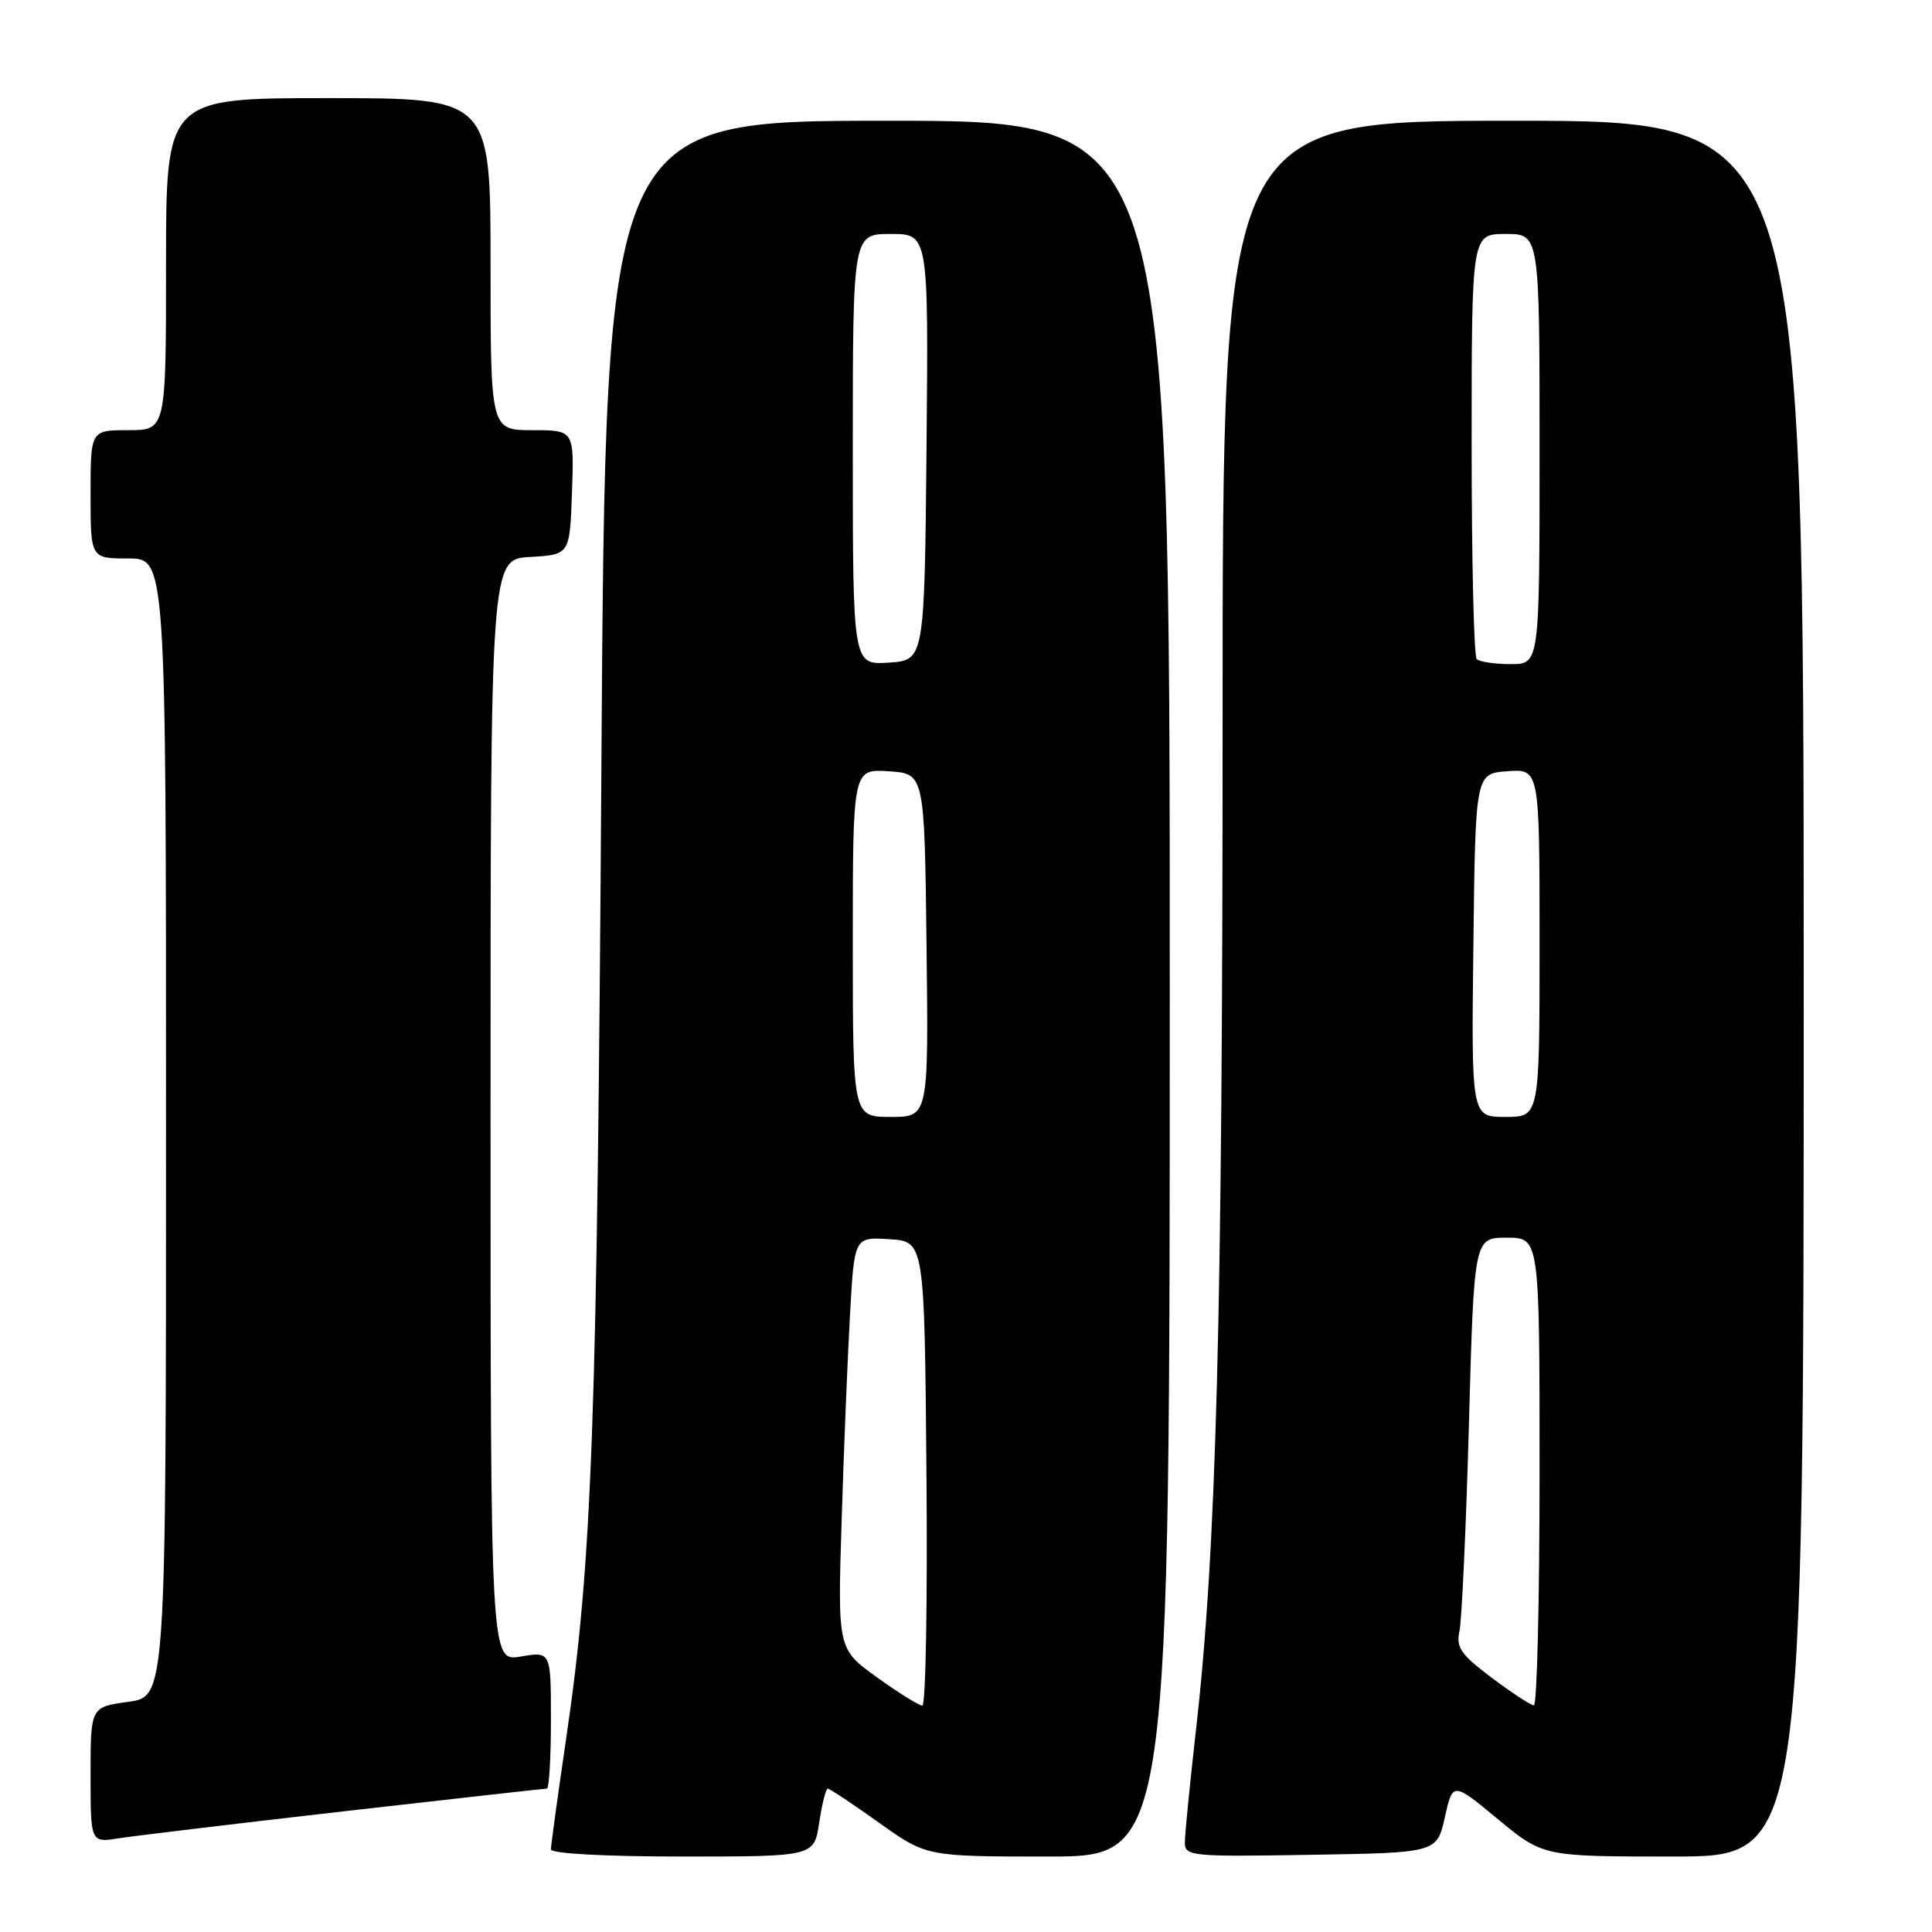 <?xml version="1.0" encoding="UTF-8" standalone="no"?>
<!DOCTYPE svg PUBLIC "-//W3C//DTD SVG 1.1//EN" "http://www.w3.org/Graphics/SVG/1.1/DTD/svg11.dtd" >
<svg xmlns="http://www.w3.org/2000/svg" xmlns:xlink="http://www.w3.org/1999/xlink" version="1.1" viewBox="0 0 256 256">
 <g >
 <path fill="currentColor"
d=" M 108.55 241.50 C 108.92 239.03 109.43 237.00 109.68 237.00 C 109.94 237.00 112.98 239.03 116.45 241.50 C 122.75 246.00 122.75 246.00 138.88 246.00 C 155.00 246.00 155.00 246.00 155.00 131.00 C 155.00 16.00 155.00 16.00 117.62 16.00 C 80.24 16.00 80.24 16.00 79.69 101.25 C 79.12 189.09 78.48 206.80 75.02 230.36 C 73.91 237.92 73.00 244.54 73.00 245.05 C 73.00 245.61 80.15 246.00 90.44 246.00 C 107.88 246.00 107.88 246.00 108.55 241.50 Z  M 191.45 240.80 C 192.50 236.10 192.50 236.10 198.48 241.05 C 204.46 246.00 204.46 246.00 221.73 246.00 C 239.00 246.00 239.00 246.00 239.00 131.00 C 239.00 16.00 239.00 16.00 200.50 16.00 C 162.00 16.00 162.00 16.00 162.00 95.30 C 162.00 174.73 161.19 205.34 158.46 229.35 C 157.66 236.41 157.00 243.06 157.00 244.12 C 157.00 245.96 157.78 246.04 173.70 245.77 C 190.39 245.50 190.39 245.50 191.45 240.80 Z  M 45.71 239.99 C 60.12 238.35 72.16 237.00 72.46 237.00 C 72.76 237.00 73.00 232.91 73.00 227.91 C 73.00 218.82 73.00 218.82 69.00 219.50 C 65.00 220.18 65.00 220.18 65.00 147.14 C 65.00 74.10 65.00 74.10 70.25 73.80 C 75.50 73.50 75.50 73.50 75.79 65.25 C 76.08 57.00 76.08 57.00 70.54 57.00 C 65.00 57.00 65.00 57.00 65.00 35.00 C 65.00 13.00 65.00 13.00 43.50 13.00 C 22.00 13.00 22.00 13.00 22.00 35.00 C 22.00 57.00 22.00 57.00 17.00 57.00 C 12.00 57.00 12.00 57.00 12.00 65.50 C 12.00 74.00 12.00 74.00 17.00 74.00 C 22.00 74.00 22.00 74.00 22.00 149.41 C 22.00 224.81 22.00 224.81 17.00 225.50 C 12.00 226.19 12.00 226.19 12.00 235.18 C 12.00 244.18 12.00 244.18 15.75 243.58 C 17.81 243.26 31.29 241.64 45.71 239.99 Z  M 116.20 222.25 C 110.99 218.50 110.99 218.50 111.52 201.50 C 111.81 192.15 112.31 179.86 112.63 174.20 C 113.20 163.90 113.20 163.90 117.85 164.20 C 122.50 164.50 122.50 164.50 122.76 195.25 C 122.91 212.16 122.66 226.00 122.22 226.00 C 121.77 226.00 119.06 224.31 116.20 222.25 Z  M 113.00 124.95 C 113.00 101.89 113.00 101.89 117.75 102.20 C 122.50 102.50 122.50 102.50 122.77 125.25 C 123.04 148.00 123.04 148.00 118.02 148.00 C 113.00 148.00 113.00 148.00 113.00 124.95 Z  M 113.00 59.55 C 113.00 31.00 113.00 31.00 118.02 31.00 C 123.03 31.00 123.03 31.00 122.77 59.25 C 122.50 87.50 122.50 87.50 117.75 87.80 C 113.00 88.11 113.00 88.11 113.00 59.55 Z  M 197.66 222.31 C 193.54 219.21 192.91 218.30 193.39 216.09 C 193.70 214.67 194.26 202.36 194.64 188.75 C 195.32 164.00 195.32 164.00 199.66 164.00 C 204.00 164.00 204.00 164.00 204.00 195.00 C 204.00 212.05 203.66 225.99 203.25 225.97 C 202.84 225.95 200.32 224.31 197.66 222.31 Z  M 195.23 125.25 C 195.50 102.50 195.50 102.50 199.75 102.19 C 204.00 101.89 204.00 101.89 204.00 124.94 C 204.00 148.00 204.00 148.00 199.48 148.00 C 194.96 148.00 194.96 148.00 195.23 125.25 Z  M 195.67 87.33 C 195.30 86.97 195.00 74.14 195.00 58.83 C 195.00 31.00 195.00 31.00 199.50 31.00 C 204.00 31.00 204.00 31.00 204.00 59.50 C 204.00 88.00 204.00 88.00 200.17 88.00 C 198.06 88.00 196.03 87.70 195.67 87.33 Z "/>
</g>
</svg>